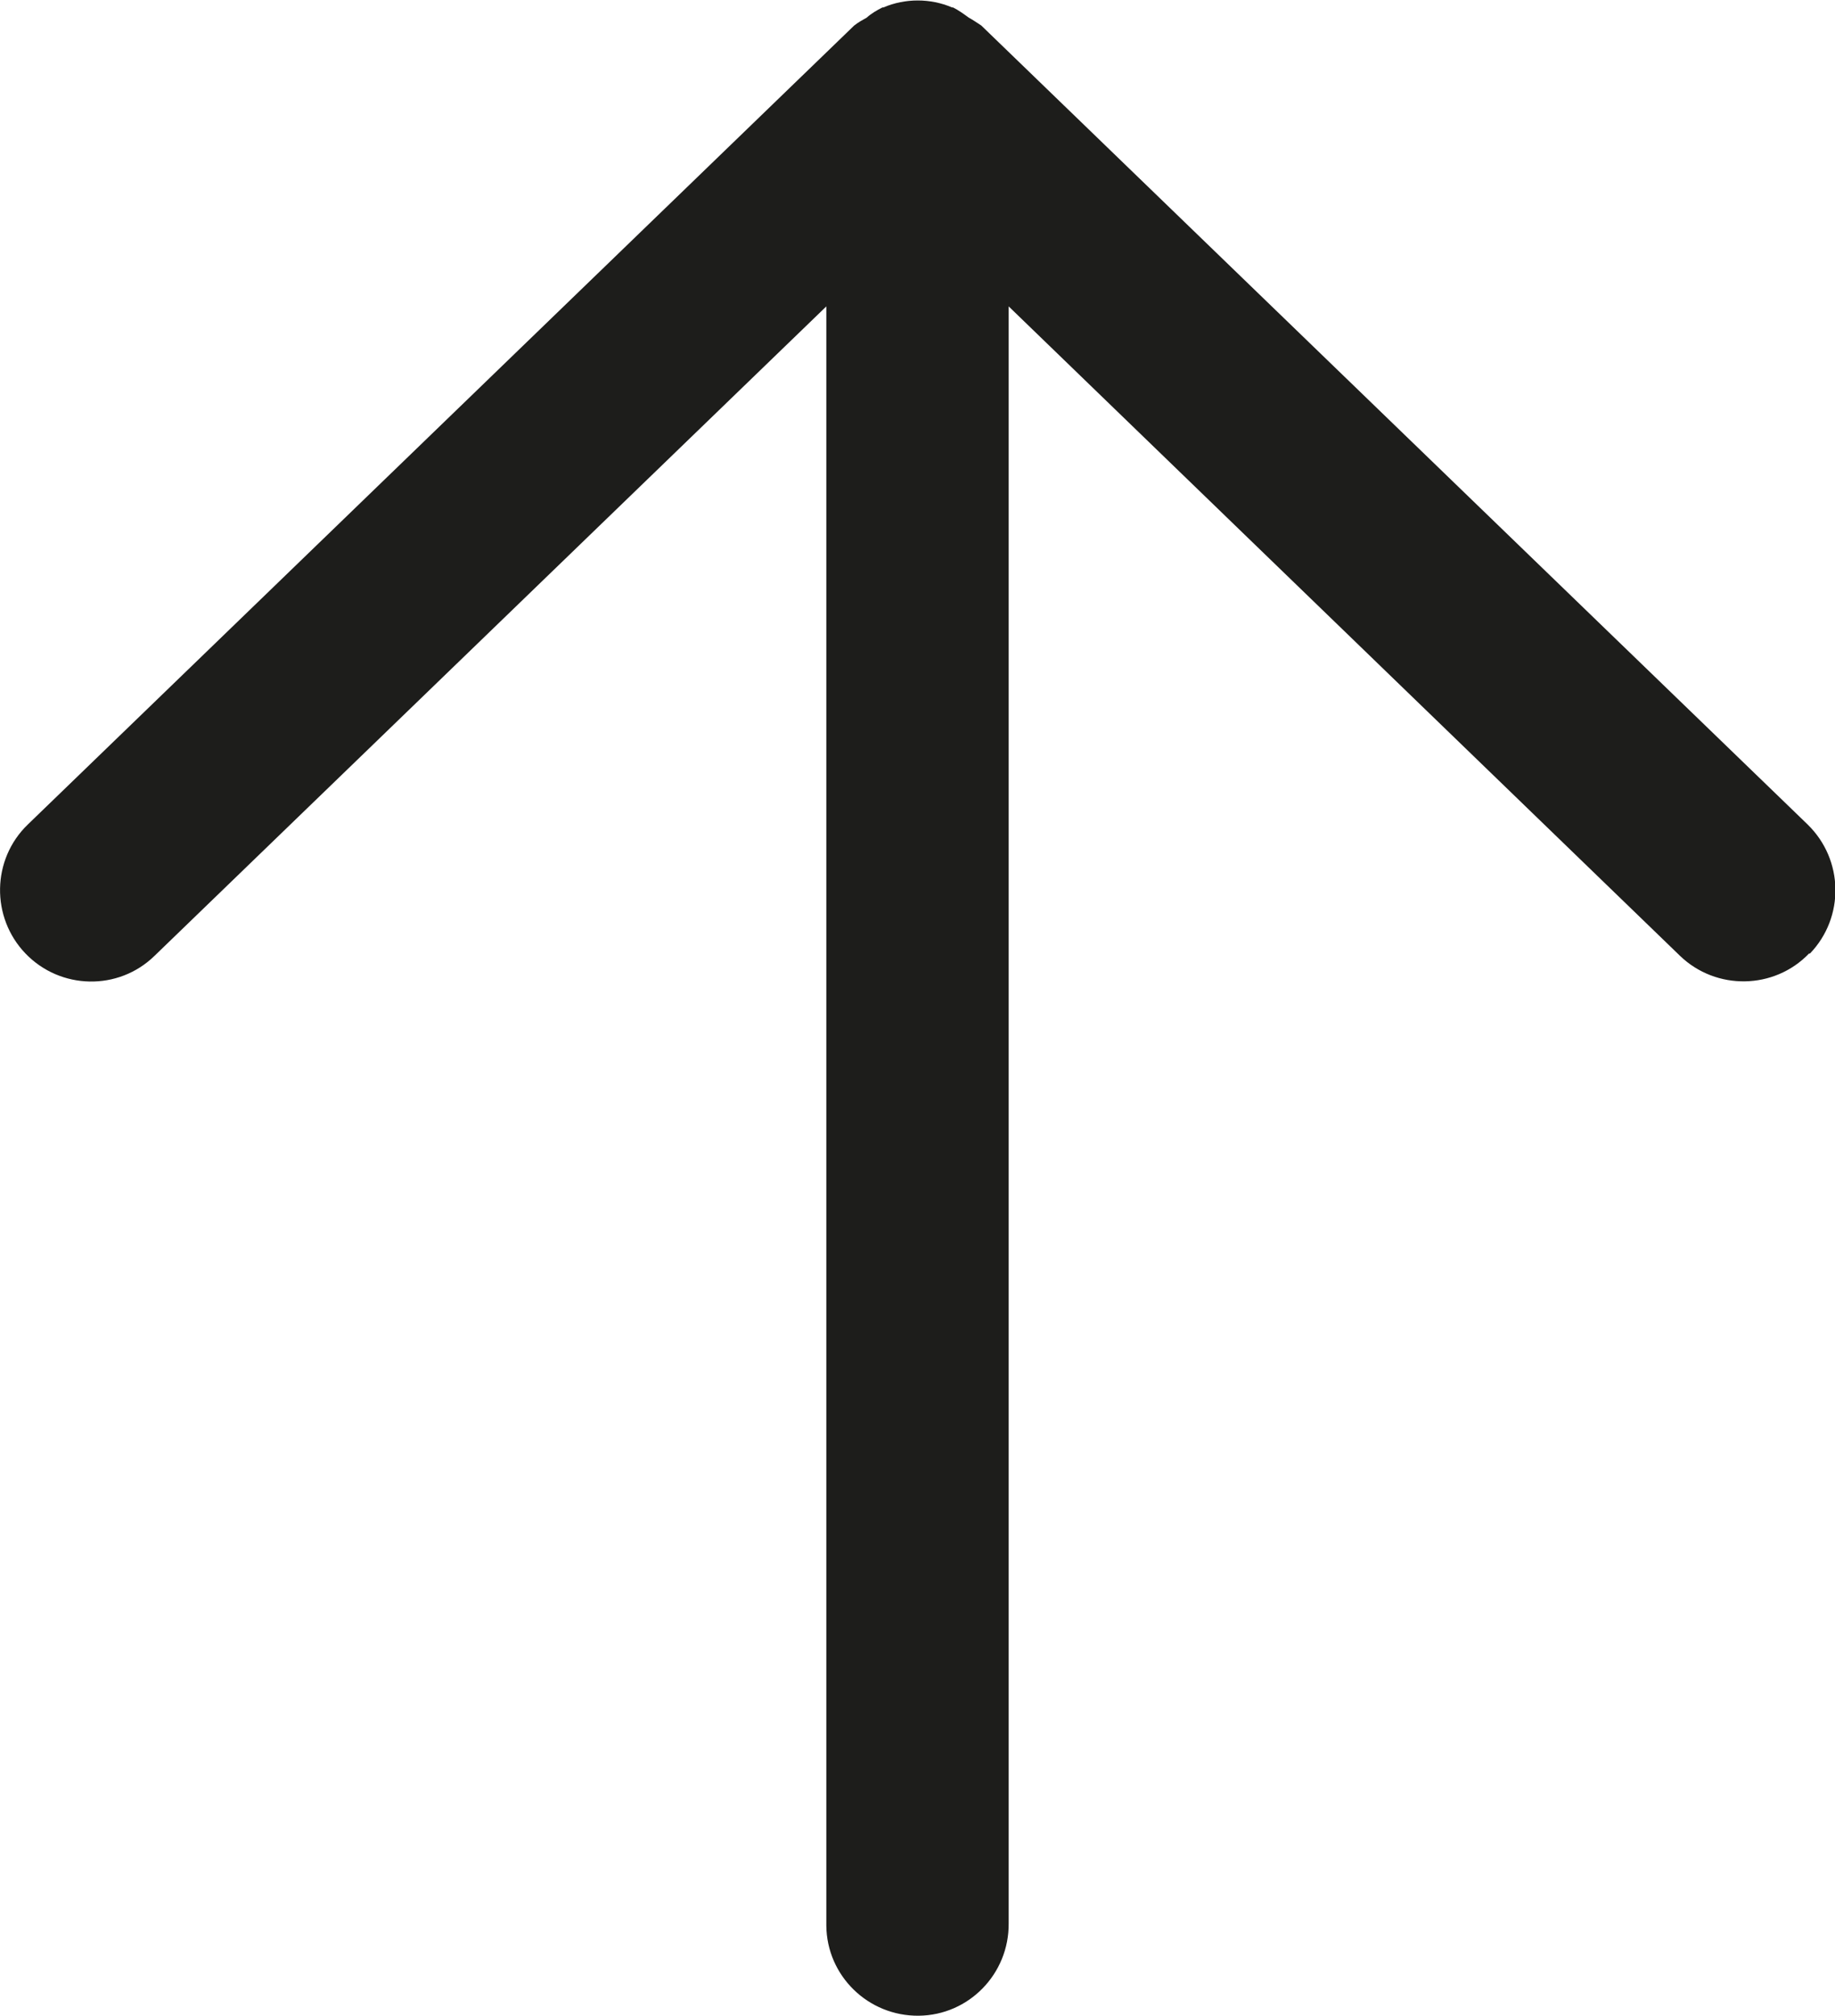 <?xml version="1.0" encoding="UTF-8"?>
<svg id="Capa_2" data-name="Capa 2" xmlns="http://www.w3.org/2000/svg" viewBox="0 0 39.55 43.42">
  <defs>
    <style>
      .cls-1 {
        fill: #1d1d1b;
      }
    </style>
  </defs>
  <g id="Capa_1-2" data-name="Capa 1">
    <path class="cls-1" d="m38.99,20.54c-.75.78-2,.8-2.78.05,0,0,0,0,0,0l-14.47-13.99v34.83c.01,1.09-.86,1.98-1.94,1.99-1.09.01-1.98-.86-1.99-1.94V6.6L3.33,20.59c-.78.76-2.03.73-2.78-.05-.75-.78-.73-2.03.05-2.78h0L18.41.55c.09-.07.18-.12.27-.17.1-.09.22-.16.34-.22h.02c.47-.2,1.01-.2,1.48,0h.02c.12.06.23.14.34.22.09.05.18.11.27.17l17.81,17.21c.78.76.8,2,.05,2.78Z"/>
  </g>
</svg>